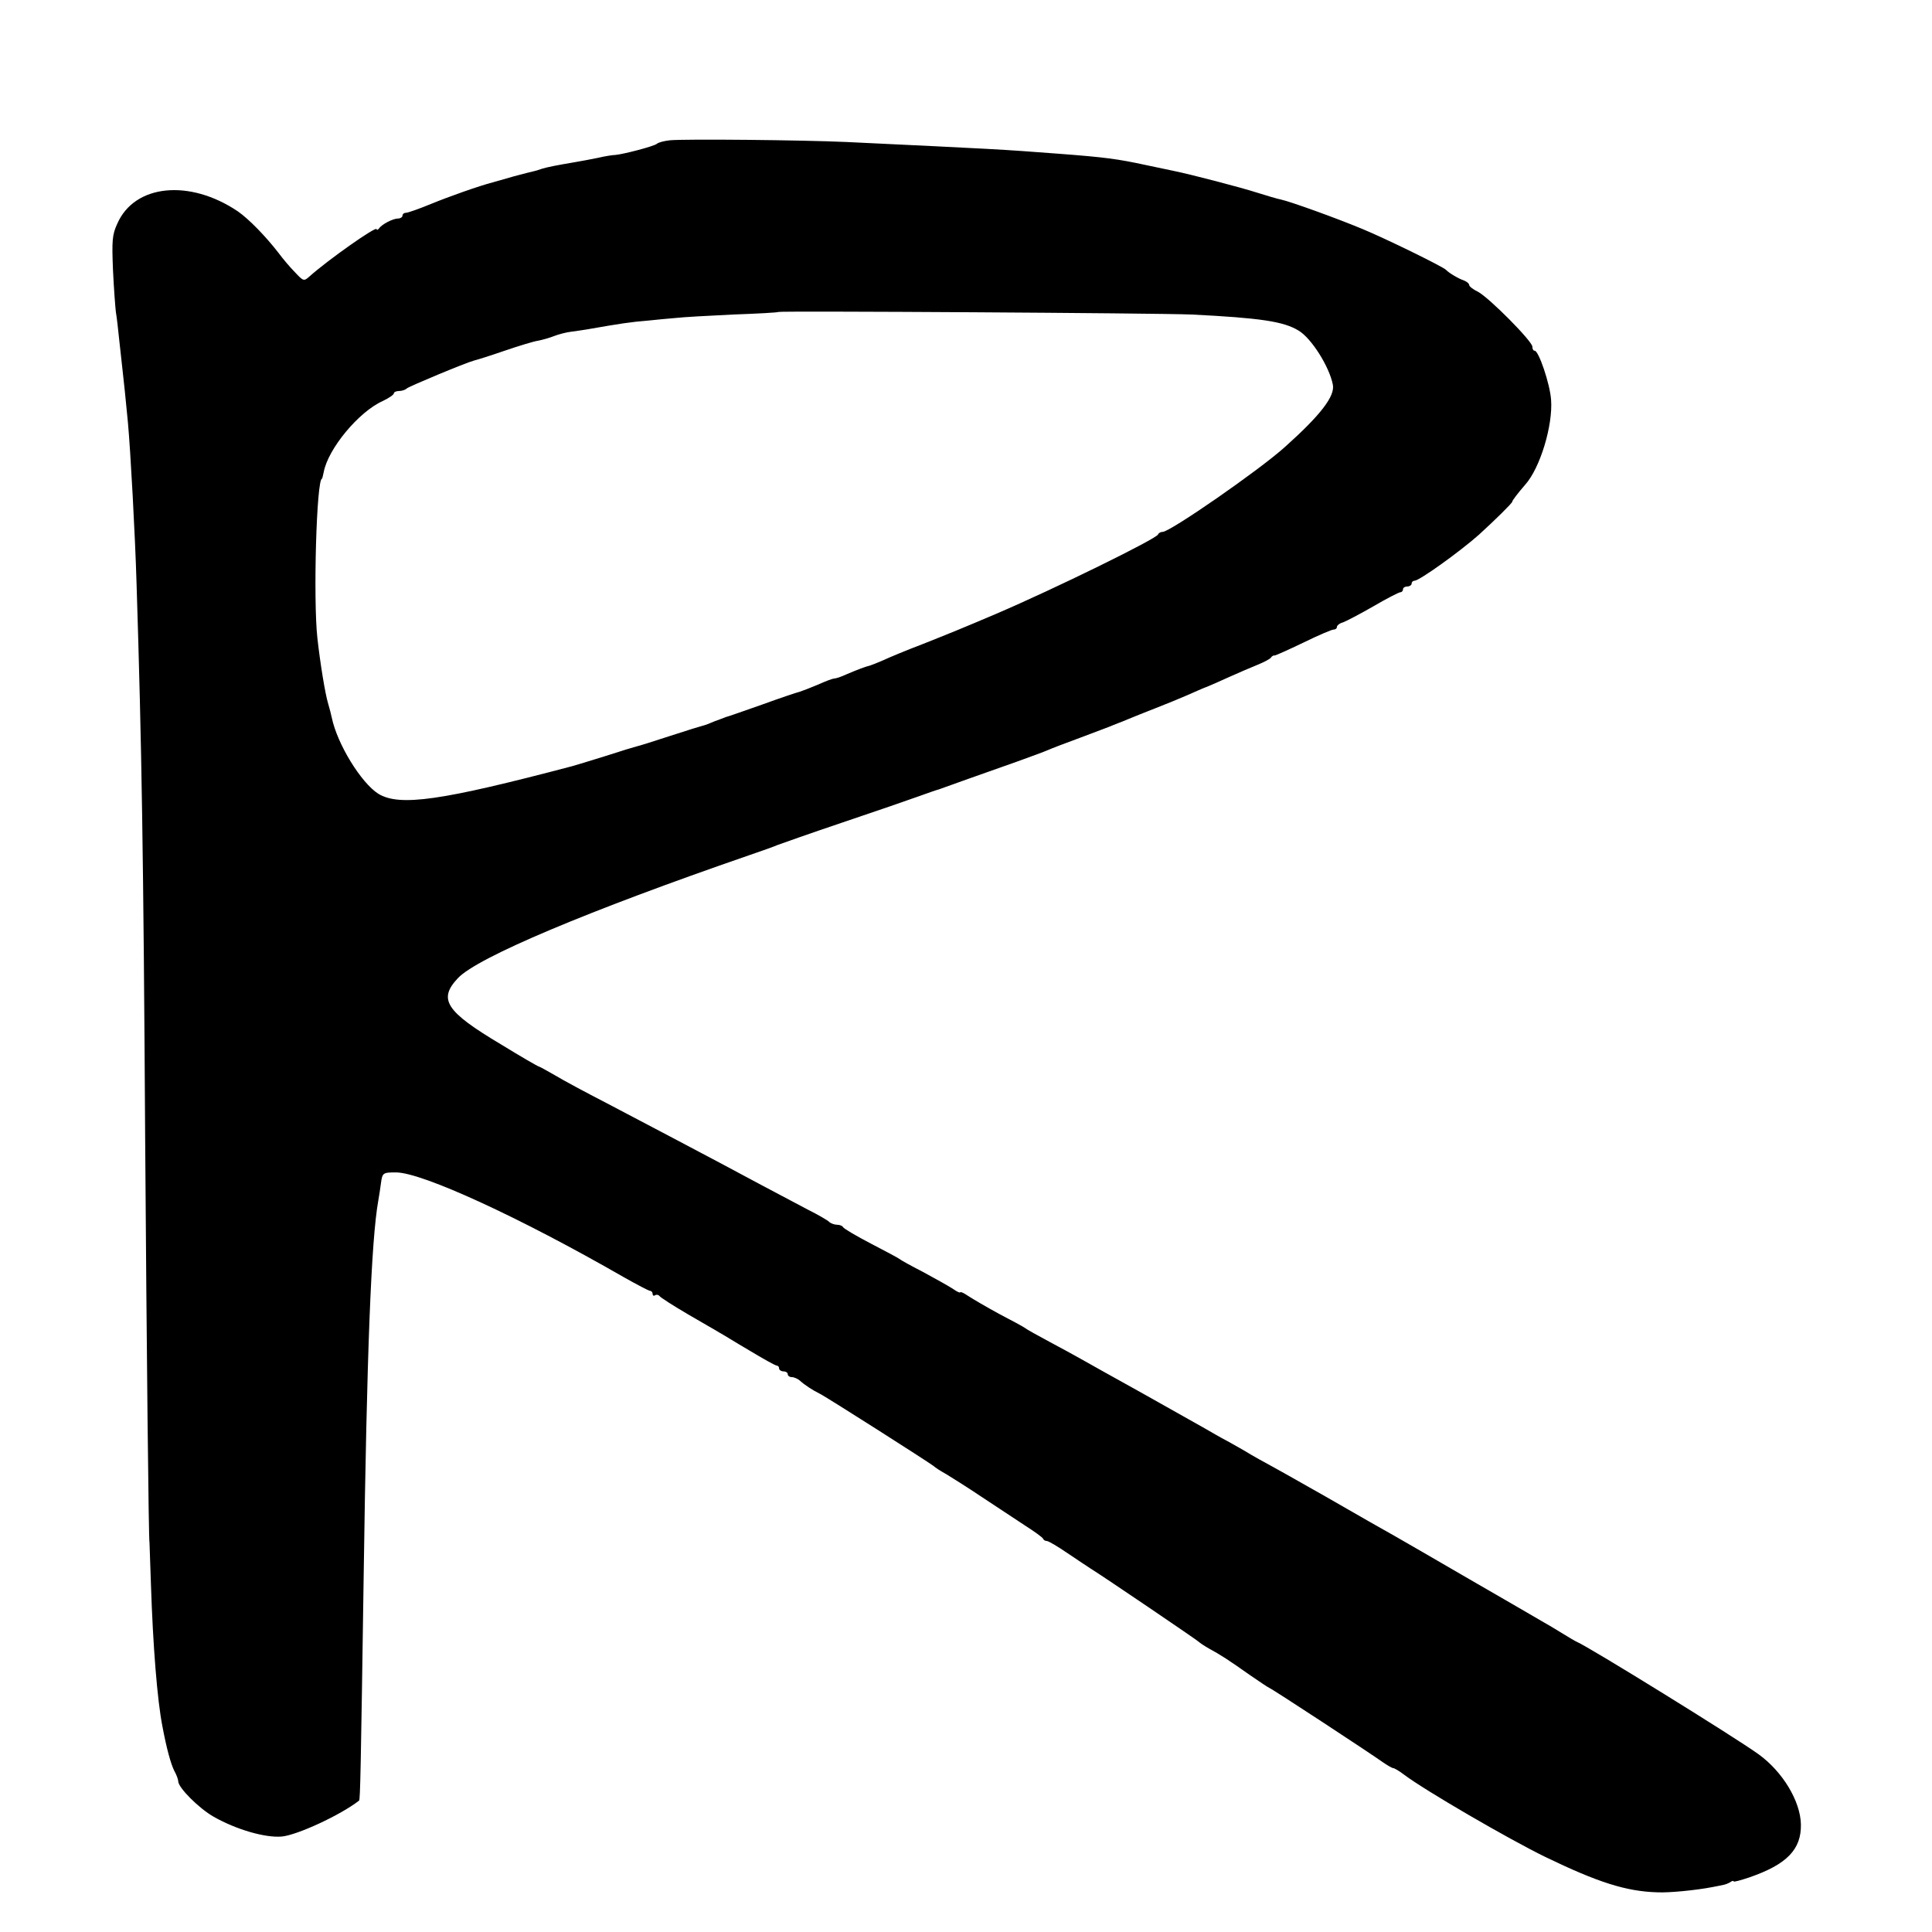 <?xml version="1.0" standalone="no"?>
<!DOCTYPE svg PUBLIC "-//W3C//DTD SVG 20010904//EN"
 "http://www.w3.org/TR/2001/REC-SVG-20010904/DTD/svg10.dtd">
<svg version="1.0" xmlns="http://www.w3.org/2000/svg"
 width="672pt" height="672pt" viewBox="0 0 672 672"
 preserveAspectRatio="xMidYMid meet">
<g transform="translate(0,672) scale(0.1,-0.1)"
fill="#000000" stroke="none">
<path d="M2330 6232 c-19 -2 -39 -7 -45 -12 -10 -9 -119 -37 -145 -39 -8 0
-35 -4 -60 -10 -25 -5 -61 -12 -80 -15 -65 -11 -95 -17 -115 -23 -11 -4 -24
-8 -30 -9 -5 -1 -37 -9 -70 -18 -33 -10 -64 -18 -70 -20 -50 -13 -154 -50
-215 -75 -41 -17 -81 -31 -87 -31 -7 0 -13 -4 -13 -10 0 -5 -7 -10 -15 -10
-18 0 -57 -20 -67 -35 -4 -5 -8 -6 -8 -2 0 12 -168 -106 -234 -165 -19 -17
-21 -16 -50 15 -17 17 -43 48 -57 67 -44 57 -103 118 -142 145 -168 113 -359
94 -419 -43 -18 -39 -19 -59 -15 -161 3 -64 8 -129 10 -146 3 -16 8 -61 12
-100 4 -38 9 -83 11 -100 4 -32 12 -112 19 -185 9 -98 25 -391 30 -560 18
-568 24 -939 30 -1940 5 -719 12 -1395 15 -1395 0 0 2 -65 5 -145 7 -215 22
-404 40 -495 14 -75 29 -130 41 -154 8 -14 14 -31 14 -37 0 -22 72 -94 123
-123 79 -45 180 -74 237 -69 54 5 205 75 269 125 4 3 6 100 16 783 11 774 26
1167 51 1305 3 17 7 43 9 59 5 37 7 38 53 38 92 -1 431 -157 791 -364 46 -26
88 -48 92 -48 5 0 9 -5 9 -11 0 -5 4 -8 9 -4 5 3 12 1 15 -3 3 -5 47 -33 98
-63 51 -30 101 -58 110 -64 10 -5 56 -34 104 -62 48 -29 91 -53 96 -53 4 0 8
-4 8 -10 0 -5 7 -10 15 -10 8 0 15 -4 15 -10 0 -5 6 -10 14 -10 8 0 21 -6 28
-12 16 -15 47 -35 68 -45 20 -9 382 -240 397 -252 6 -6 27 -19 45 -29 18 -11
74 -46 123 -79 50 -33 117 -77 150 -99 33 -21 62 -42 63 -46 2 -5 8 -8 13 -8
6 0 38 -19 73 -43 34 -23 69 -46 78 -52 44 -27 374 -251 378 -256 3 -3 19 -14
35 -23 39 -21 70 -41 142 -92 32 -22 63 -43 68 -45 11 -4 351 -227 397 -260
15 -10 30 -19 34 -19 4 0 21 -10 38 -23 73 -55 362 -223 491 -286 182 -88 281
-120 390 -123 40 -2 133 7 190 18 17 3 35 7 40 8 6 1 16 5 23 9 6 5 12 6 12 3
0 -3 25 4 55 14 130 45 181 97 179 185 -2 81 -64 183 -147 243 -83 60 -591
374 -632 391 -5 2 -27 15 -48 28 -21 13 -54 33 -74 44 -19 11 -132 77 -252
146 -119 69 -236 137 -261 151 -25 14 -133 75 -240 137 -107 61 -202 114 -210
118 -8 4 -31 17 -50 28 -19 12 -55 32 -80 46 -25 13 -61 34 -80 45 -19 11
-116 65 -215 121 -99 55 -196 109 -215 120 -19 11 -69 38 -110 60 -41 22 -79
43 -85 48 -5 4 -46 26 -90 49 -44 24 -92 52 -107 62 -16 11 -28 16 -28 13 0
-3 -12 2 -27 13 -16 10 -62 36 -103 58 -41 21 -77 41 -80 44 -3 3 -48 27 -100
54 -52 27 -96 53 -98 58 -2 4 -11 8 -21 8 -9 0 -22 5 -27 10 -6 6 -39 25 -75
43 -85 45 -227 120 -314 167 -81 43 -208 110 -387 204 -70 36 -150 79 -178 96
-28 16 -53 30 -55 30 -3 0 -62 34 -132 77 -193 115 -220 157 -150 231 68 72
453 234 1012 427 44 15 89 31 100 36 11 4 112 40 225 78 113 38 232 79 265 91
33 12 65 23 70 24 6 2 17 6 25 9 17 6 111 40 245 87 50 18 99 36 110 41 11 5
63 25 115 44 52 20 102 38 110 42 8 3 17 7 20 8 3 1 19 7 35 14 17 7 59 24 95
38 36 14 85 34 110 45 25 11 54 24 65 28 11 4 47 20 80 35 33 15 78 34 100 43
22 9 43 20 46 25 3 5 9 8 13 7 3 0 48 20 100 45 51 25 98 45 104 45 7 0 12 4
12 9 0 5 9 13 21 16 11 4 59 29 106 56 46 27 89 49 94 49 5 0 9 5 9 10 0 6 7
10 15 10 8 0 15 5 15 10 0 6 5 10 10 10 17 0 160 103 224 160 56 51 116 110
116 115 0 4 19 29 45 59 52 58 97 207 90 296 -4 55 -43 170 -57 170 -5 0 -8 6
-8 14 0 19 -150 170 -189 191 -17 8 -31 19 -31 24 0 5 -8 11 -17 15 -19 6 -54
27 -63 37 -10 11 -208 108 -290 142 -91 38 -252 96 -285 103 -11 2 -48 13 -83
24 -56 18 -228 63 -292 76 -13 3 -56 12 -95 20 -97 21 -142 27 -300 39 -209
16 -218 16 -740 41 -156 7 -561 11 -615 6z m1815 -606 c239 -12 320 -24 372
-56 45 -27 107 -126 119 -188 8 -40 -43 -106 -167 -217 -90 -81 -399 -295
-425 -295 -7 0 -14 -4 -16 -9 -5 -15 -362 -190 -563 -276 -122 -52 -162 -68
-255 -105 -58 -22 -120 -48 -139 -57 -18 -8 -39 -16 -45 -18 -14 -3 -43 -14
-83 -31 -17 -8 -35 -14 -41 -14 -5 0 -30 -9 -56 -21 -26 -11 -55 -22 -64 -25
-9 -2 -69 -22 -132 -45 -63 -22 -119 -42 -125 -43 -5 -2 -23 -9 -40 -15 -16
-7 -34 -14 -40 -15 -5 -1 -57 -17 -115 -36 -58 -19 -109 -35 -115 -36 -5 -1
-55 -16 -110 -34 -55 -17 -107 -33 -115 -35 -455 -120 -600 -141 -674 -96 -60
38 -143 173 -162 265 -2 10 -8 33 -13 50 -10 33 -27 137 -37 226 -15 136 -3
555 16 555 1 0 3 10 6 23 15 81 122 210 205 247 21 10 39 22 39 27 0 4 8 8 18
8 10 0 22 4 27 9 10 8 204 89 234 97 9 2 57 17 106 34 50 17 102 33 117 35 15
3 40 10 55 16 15 6 42 13 58 15 17 2 41 6 55 8 120 21 153 26 215 31 28 3 70
7 95 9 25 3 115 8 200 12 85 3 156 7 158 9 5 4 1325 -4 1437 -9z"/>
</g>
</svg>
